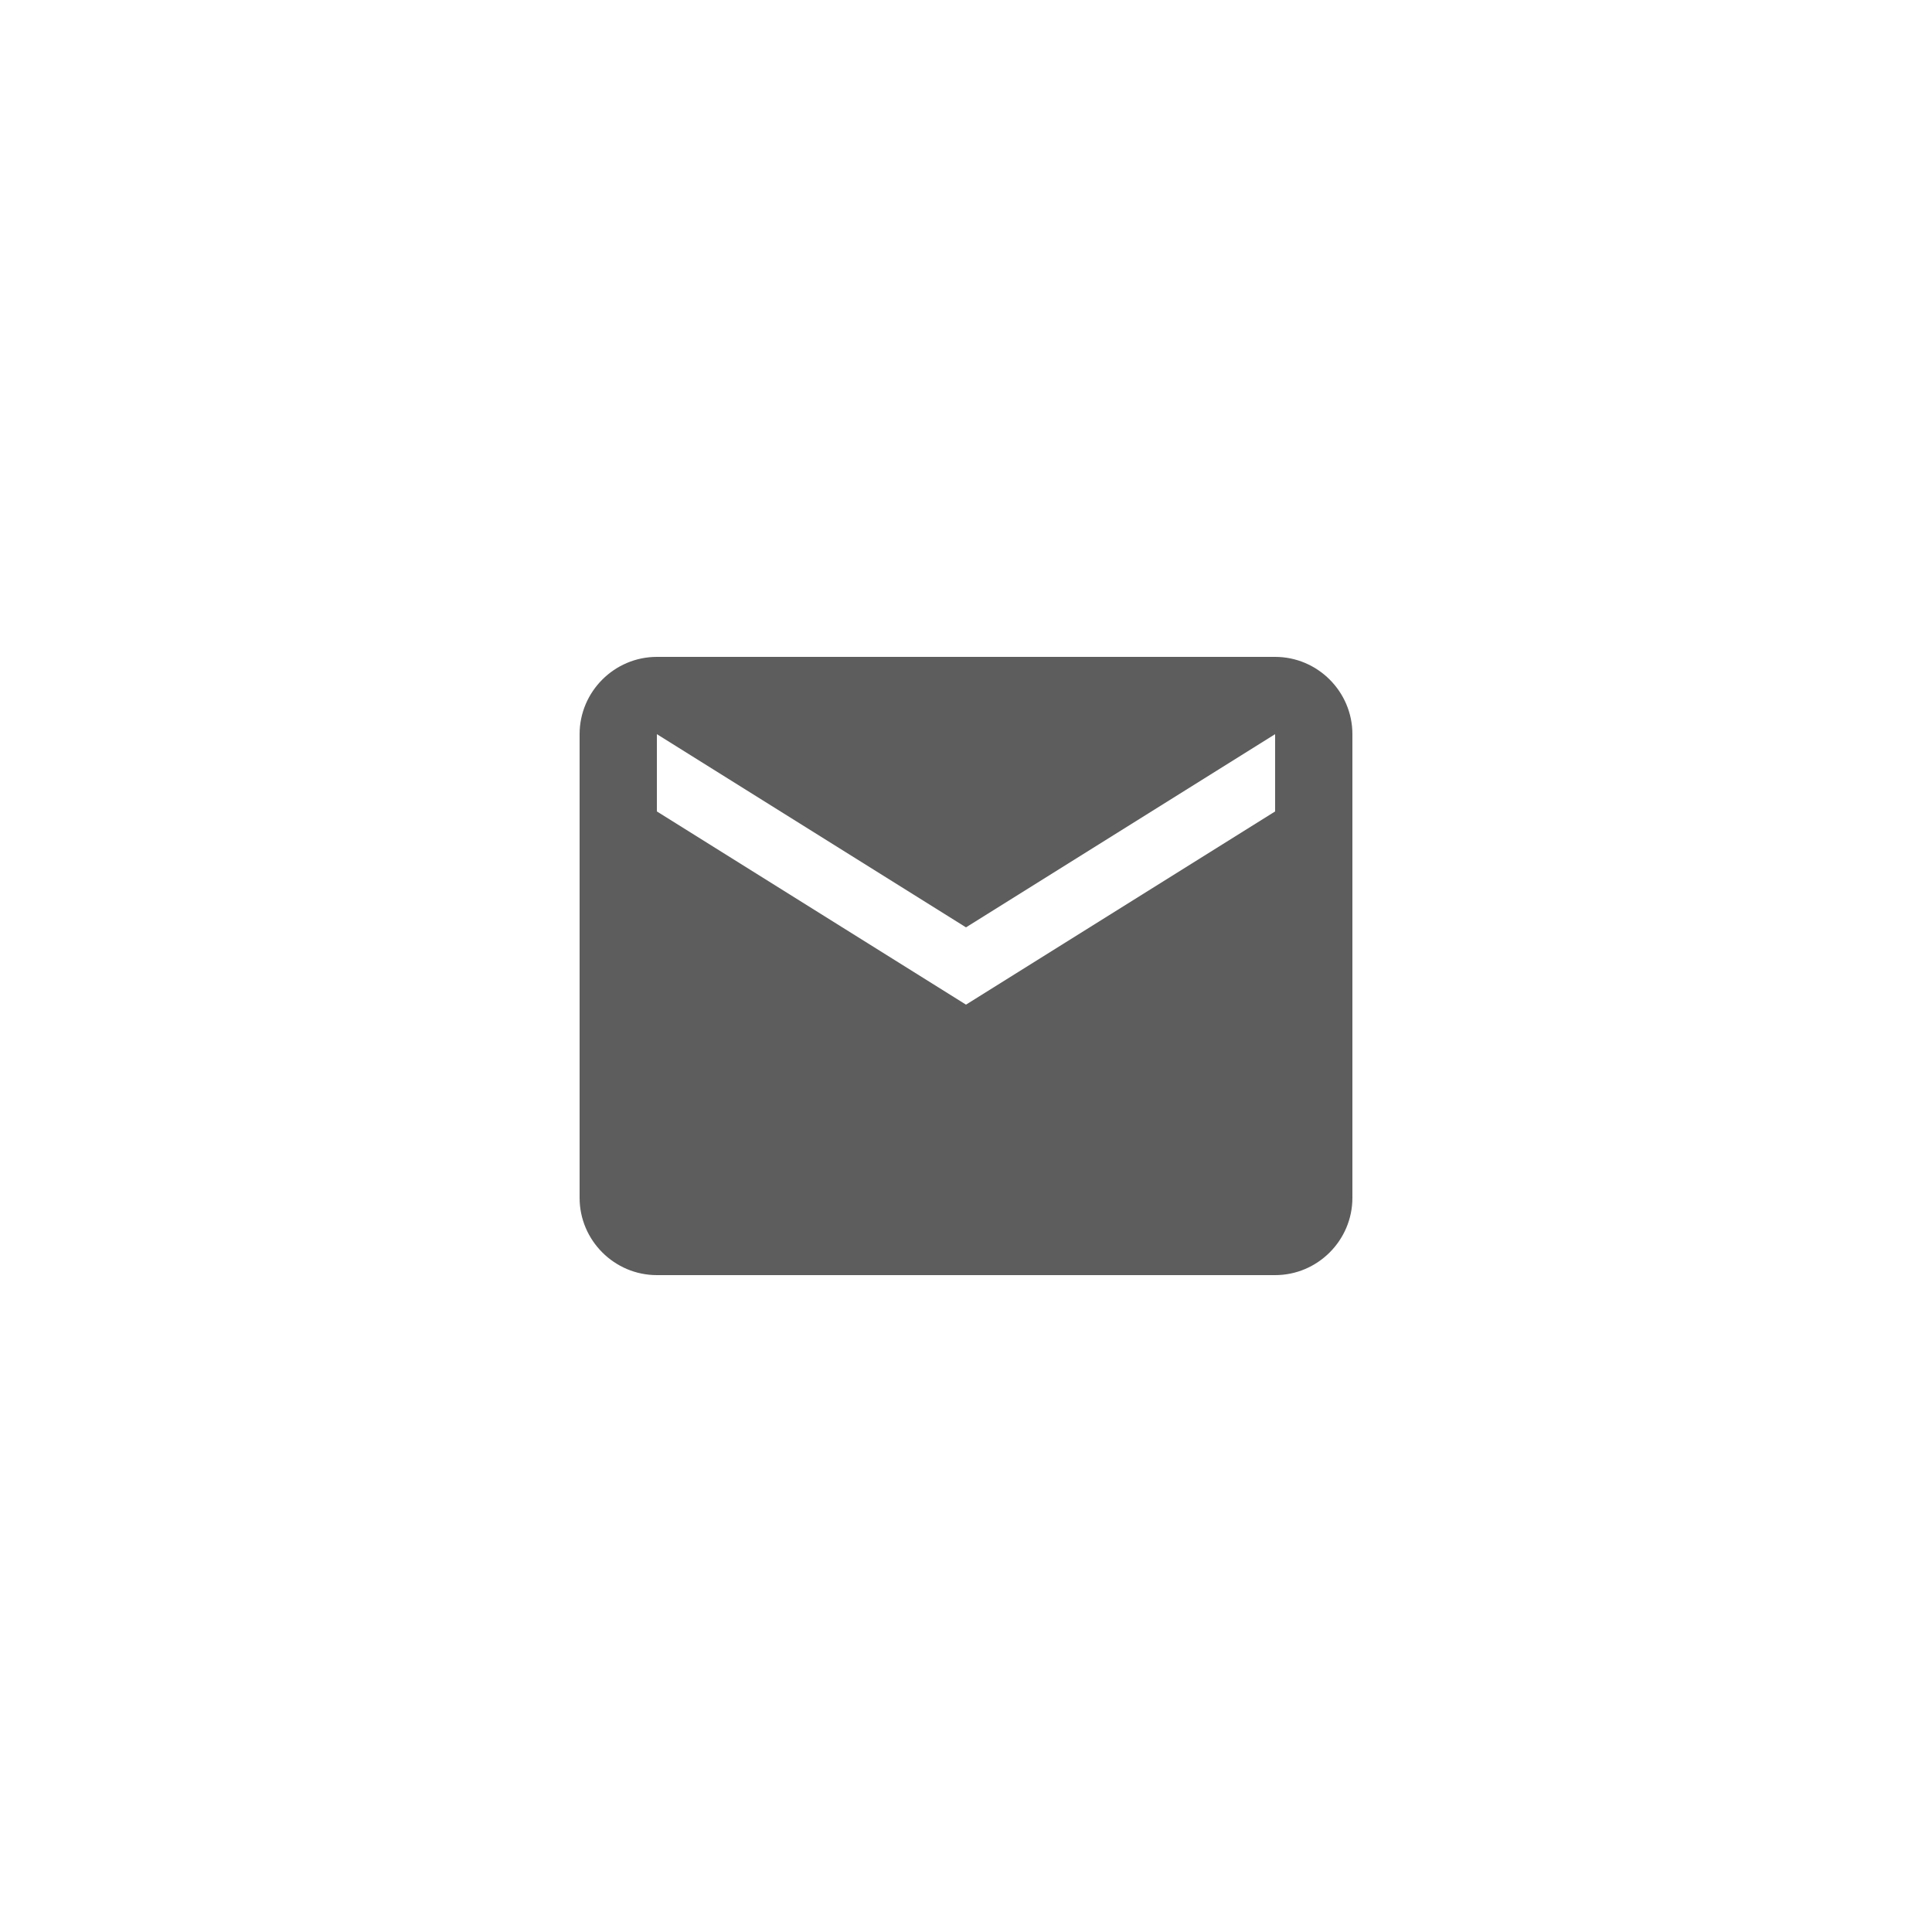 <?xml version="1.0" encoding="utf-8"?>
<!-- Generator: Adobe Illustrator 18.0.0, SVG Export Plug-In . SVG Version: 6.00 Build 0)  -->
<!DOCTYPE svg PUBLIC "-//W3C//DTD SVG 1.1//EN" "http://www.w3.org/Graphics/SVG/1.1/DTD/svg11.dtd">
<svg version="1.1" id="Layer_1" xmlns="http://www.w3.org/2000/svg" xmlns:xlink="http://www.w3.org/1999/xlink" x="0px" y="0px"
	 viewBox="0 0 50 50" enable-background="new 0 0 50 50" xml:space="preserve">
<g>
	<defs>
		<path id="SVGID_1_" d="M33,17H17c-1.1,0-2,0.9-2,2l0,12c0,1.1,0.9,2,2,2h16c1.1,0,2-0.9,2-2V19C35,17.9,34.1,17,33,17z M33,21
			l-8,5l-8-5v-2l8,5l8-5V21z"/>
	</defs>
	<use xlink:href="#SVGID_1_"  overflow="visible" fill-rule="evenodd" clip-rule="evenodd" fill="#5D5D5D"/>
	<clipPath id="SVGID_2_">
		<use xlink:href="#SVGID_1_"  overflow="visible"/>
	</clipPath>
	<g clip-path="url(#SVGID_2_)">
		<defs>
			<rect id="SVGID_3_" x="-465" y="-344" width="1920" height="2675"/>
		</defs>
		<clipPath id="SVGID_4_">
			<use xlink:href="#SVGID_3_"  overflow="visible"/>
		</clipPath>
	</g>
</g>
</svg>
